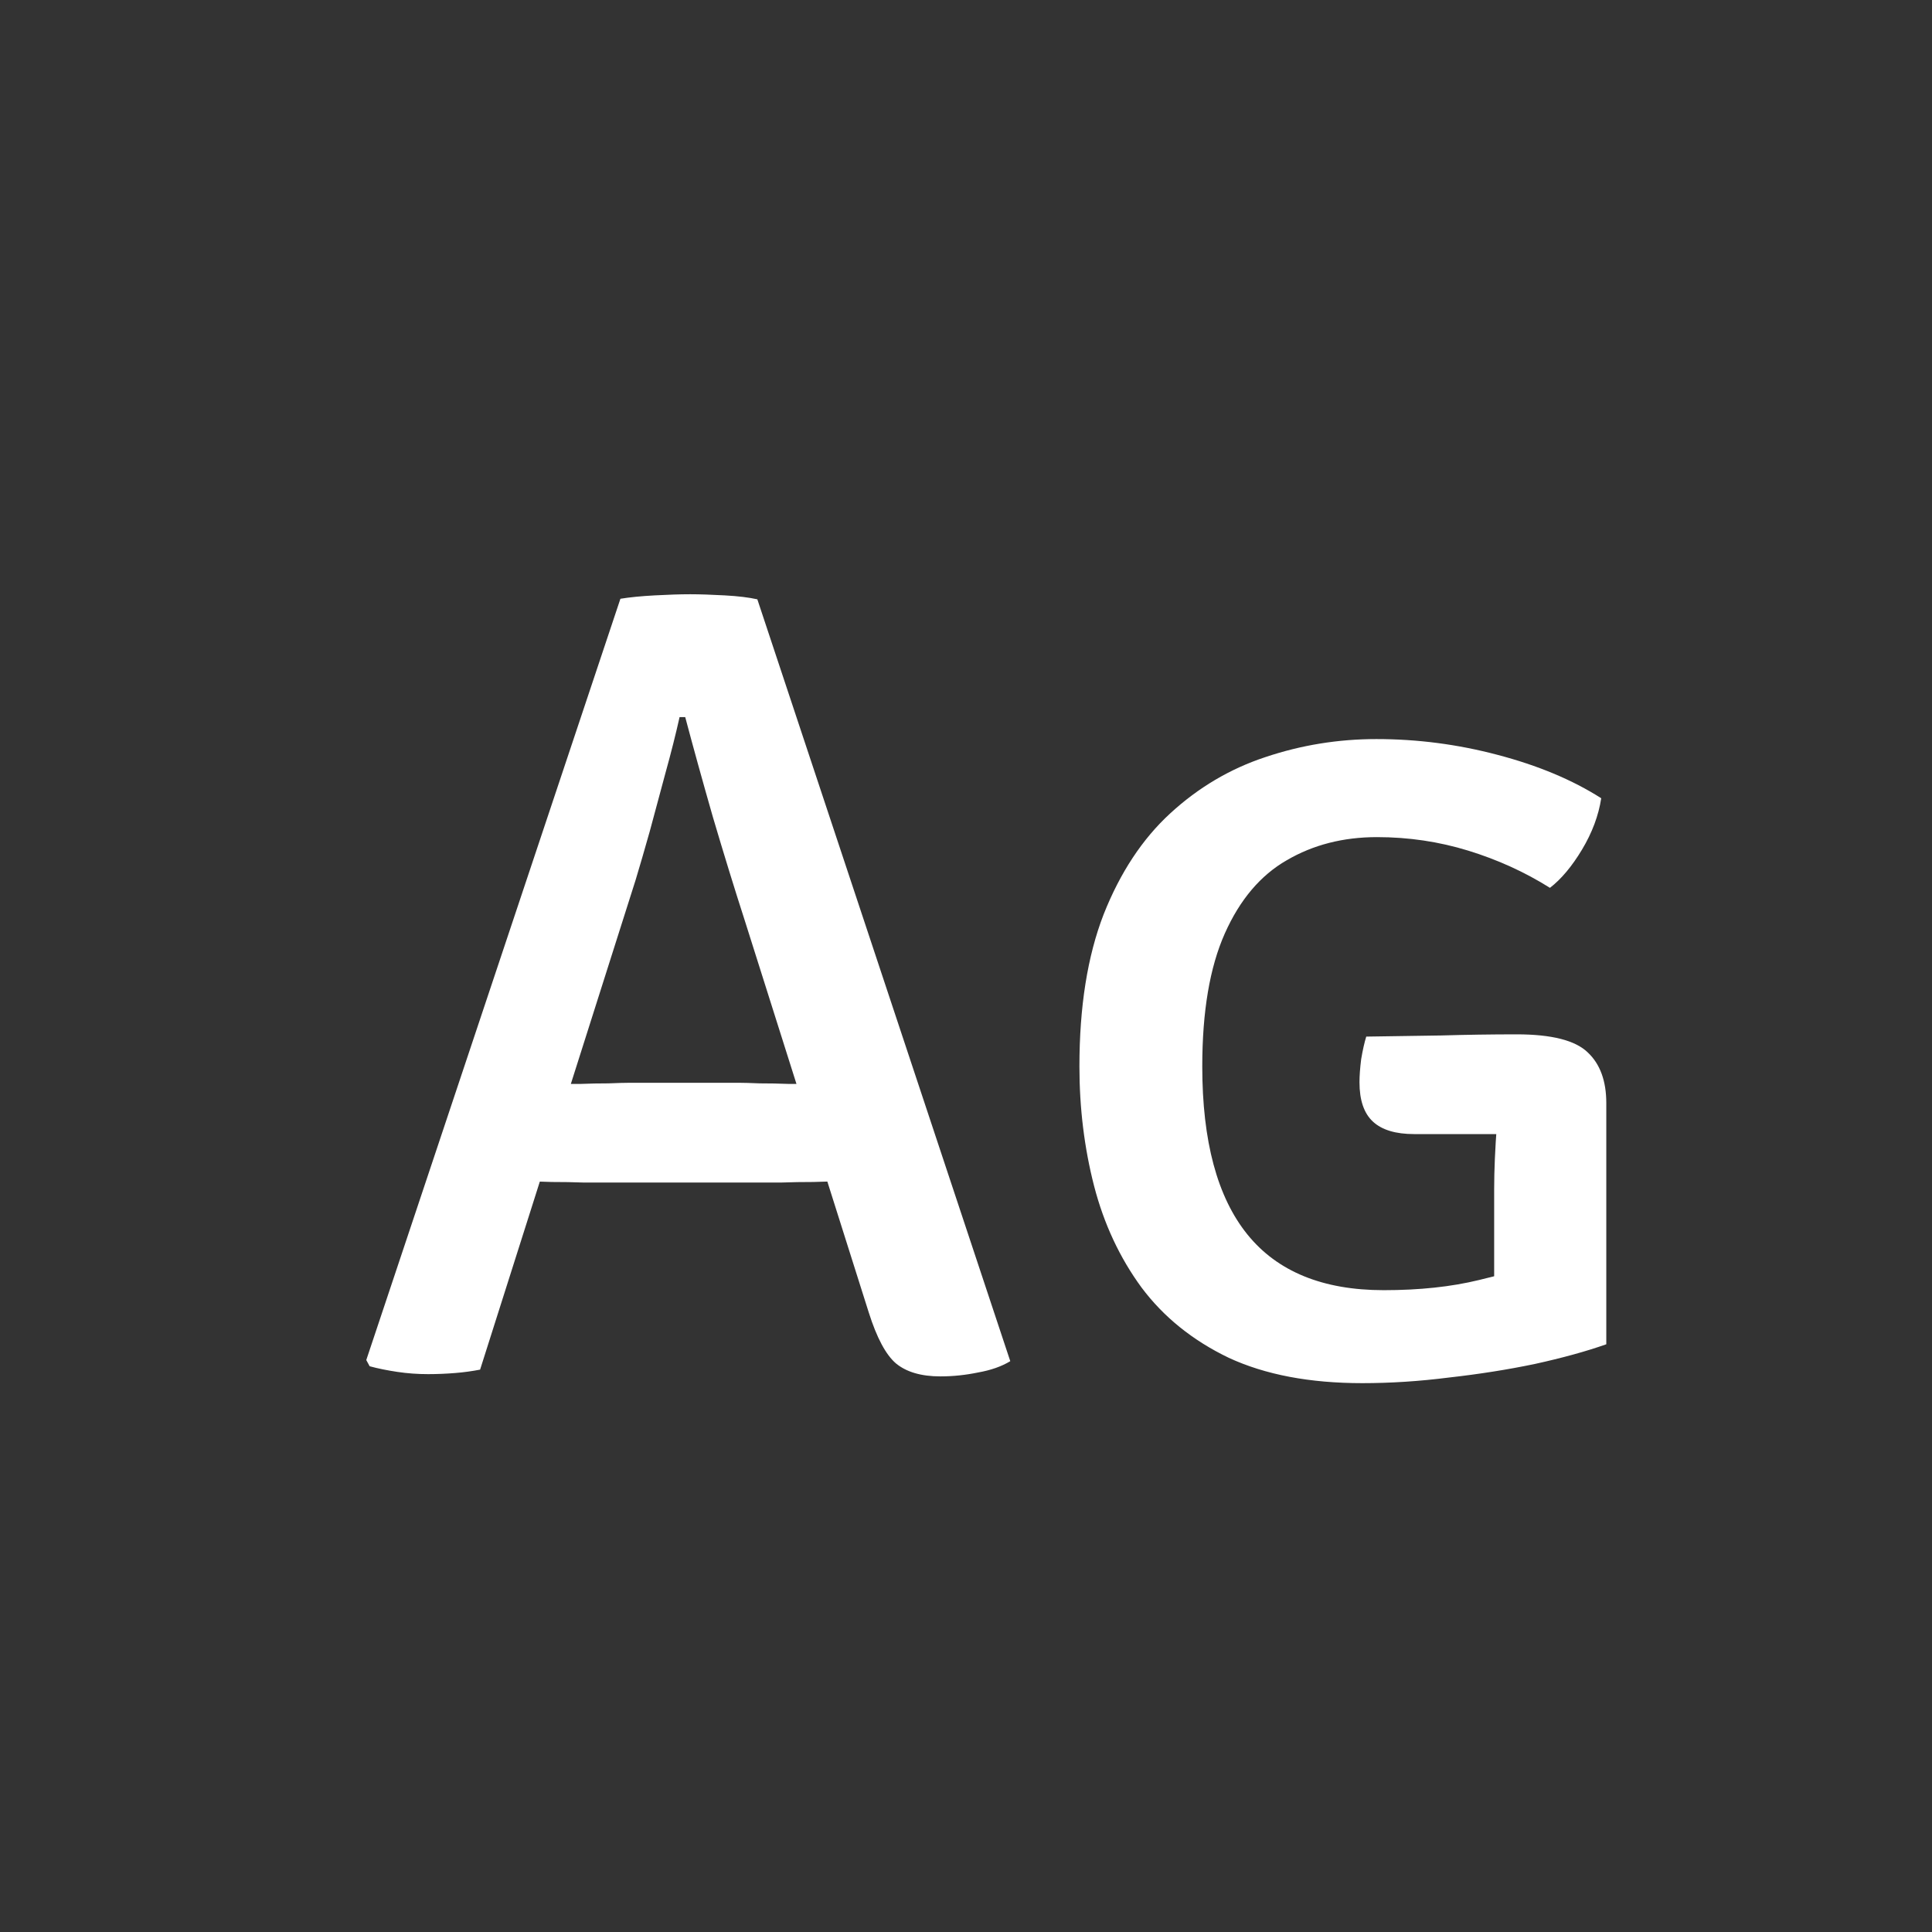<svg width="24" height="24" viewBox="0 0 24 24" fill="none" xmlns="http://www.w3.org/2000/svg">
<rect x="0" y="0" width="24" height="24" fill="#333333" stroke="none"/>
<path d="M7.707 7.438C7.823 7.419 7.966 7.405 8.134 7.396C8.302 7.387 8.449 7.382 8.575 7.382C8.691 7.382 8.834 7.387 9.002 7.396C9.17 7.405 9.305 7.422 9.408 7.445L12.55 16.909C12.443 16.974 12.31 17.021 12.152 17.049C11.998 17.081 11.841 17.098 11.682 17.098C11.444 17.098 11.26 17.044 11.13 16.937C11.004 16.829 10.892 16.619 10.793 16.307L9.254 11.442C9.123 11.036 8.99 10.604 8.855 10.147C8.724 9.69 8.61 9.277 8.512 8.908H8.442C8.395 9.118 8.337 9.349 8.267 9.601C8.201 9.848 8.136 10.091 8.071 10.329C8.005 10.562 7.947 10.763 7.896 10.931L5.964 17.014C5.87 17.032 5.768 17.047 5.656 17.056C5.544 17.065 5.432 17.07 5.32 17.07C5.189 17.07 5.061 17.061 4.935 17.042C4.809 17.023 4.694 17 4.592 16.972L4.55 16.895L7.707 7.438ZM7.518 14.69C7.476 14.69 7.387 14.69 7.252 14.69C7.121 14.685 6.988 14.683 6.853 14.683C6.717 14.678 6.629 14.676 6.587 14.676H5.894L6.356 13.465H6.965C7.011 13.465 7.093 13.465 7.21 13.465C7.326 13.46 7.443 13.458 7.56 13.458C7.676 13.453 7.758 13.451 7.805 13.451H9.198C9.24 13.451 9.319 13.453 9.436 13.458C9.557 13.458 9.678 13.46 9.8 13.465C9.926 13.465 10.009 13.465 10.052 13.465H10.681L11.081 14.676H10.387C10.341 14.676 10.248 14.678 10.107 14.683C9.972 14.683 9.837 14.685 9.702 14.69C9.571 14.69 9.485 14.69 9.443 14.69H7.518ZM19.891 9.916C19.858 10.13 19.779 10.343 19.653 10.553C19.527 10.763 19.394 10.921 19.254 11.029C18.942 10.833 18.603 10.679 18.239 10.567C17.875 10.455 17.497 10.399 17.105 10.399C16.685 10.399 16.312 10.495 15.985 10.686C15.659 10.873 15.402 11.176 15.215 11.596C15.028 12.016 14.935 12.566 14.935 13.248C14.935 14.177 15.122 14.872 15.495 15.334C15.868 15.796 16.433 16.027 17.189 16.027C17.633 16.027 18.027 15.985 18.372 15.901C18.722 15.817 19 15.74 19.205 15.67L19.954 16.699C19.702 16.788 19.406 16.869 19.065 16.944C18.729 17.014 18.375 17.07 18.001 17.112C17.633 17.159 17.273 17.182 16.923 17.182C16.27 17.182 15.717 17.077 15.264 16.867C14.816 16.652 14.454 16.36 14.179 15.992C13.909 15.623 13.713 15.203 13.591 14.732C13.47 14.261 13.409 13.766 13.409 13.248C13.409 12.506 13.509 11.876 13.71 11.358C13.915 10.84 14.191 10.422 14.536 10.105C14.886 9.783 15.28 9.55 15.719 9.405C16.163 9.256 16.622 9.181 17.098 9.181C17.607 9.181 18.108 9.246 18.603 9.377C19.102 9.508 19.532 9.687 19.891 9.916ZM18.561 14.774C18.561 14.536 18.573 14.265 18.596 13.962C18.624 13.659 18.673 13.411 18.743 13.22L19.954 13.731V16.699L18.561 16.727V14.774ZM16.972 12.877C17.285 12.872 17.595 12.867 17.903 12.863C18.211 12.854 18.524 12.849 18.841 12.849C19.275 12.849 19.569 12.924 19.723 13.073C19.877 13.217 19.954 13.428 19.954 13.703V14.053C19.576 14.072 19.17 14.083 18.736 14.088C18.307 14.088 17.917 14.088 17.567 14.088C17.338 14.088 17.168 14.037 17.056 13.934C16.944 13.831 16.888 13.668 16.888 13.444C16.888 13.364 16.895 13.269 16.909 13.157C16.928 13.045 16.949 12.951 16.972 12.877Z" fill="white"/>
</svg>
